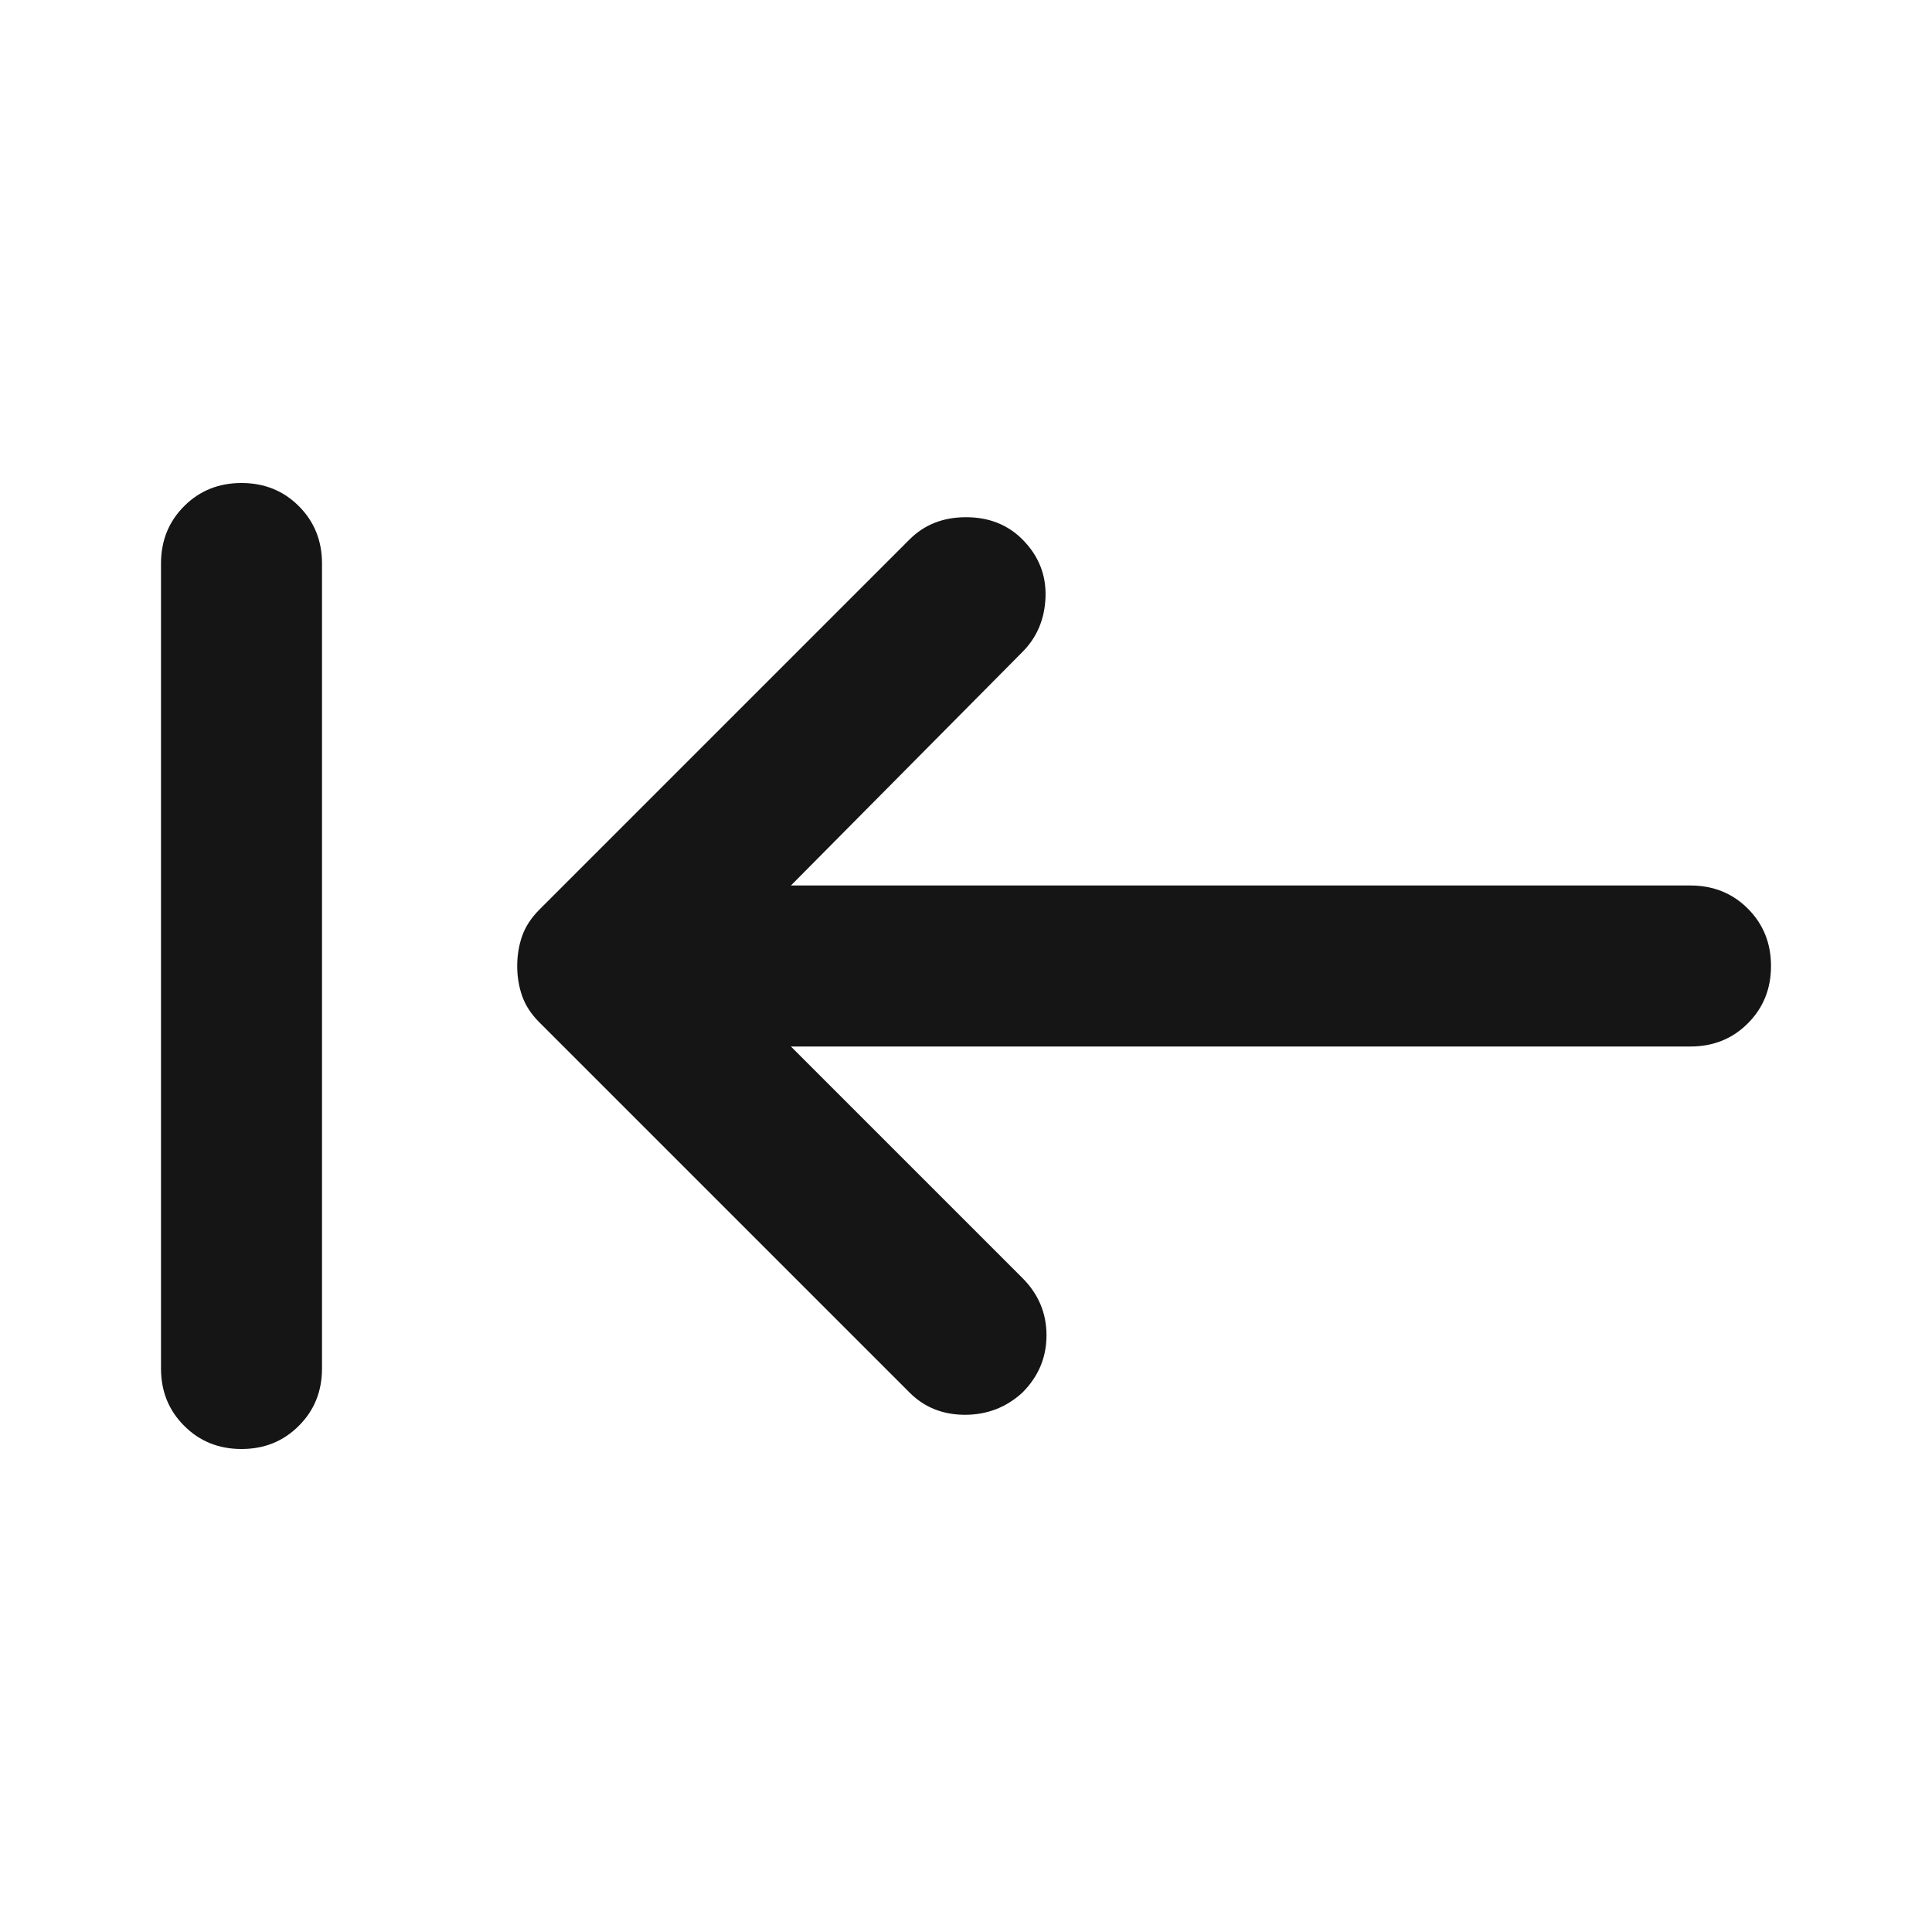 <svg width="24" height="24" viewBox="0 0 24 24" fill="none" xmlns="http://www.w3.org/2000/svg">
<mask id="mask0_369_9384" style="mask-type:alpha" maskUnits="userSpaceOnUse" x="0" y="0" width="24" height="24">
<rect width="24" height="24" fill="#D9D9D9"/>
</mask>
<g mask="url(#mask0_369_9384)">
<path d="M3 18C2.717 18 2.479 17.904 2.288 17.712C2.096 17.521 2 17.283 2 17V7C2 6.717 2.096 6.479 2.288 6.287C2.479 6.096 2.717 6 3 6C3.283 6 3.521 6.096 3.712 6.287C3.904 6.479 4 6.717 4 7V17C4 17.283 3.904 17.521 3.712 17.712C3.521 17.904 3.283 18 3 18ZM9.825 13L12.7 15.875C12.9 16.075 13 16.312 13 16.587C13 16.863 12.9 17.1 12.7 17.3C12.5 17.483 12.262 17.575 11.988 17.575C11.713 17.575 11.483 17.483 11.3 17.3L6.7 12.7C6.6 12.6 6.529 12.492 6.487 12.375C6.446 12.258 6.425 12.133 6.425 12C6.425 11.867 6.446 11.742 6.487 11.625C6.529 11.508 6.6 11.4 6.7 11.3L11.3 6.7C11.483 6.517 11.717 6.425 12 6.425C12.283 6.425 12.517 6.517 12.7 6.7C12.9 6.9 12.996 7.138 12.988 7.412C12.979 7.688 12.883 7.917 12.7 8.1L9.825 11H21C21.283 11 21.521 11.096 21.712 11.287C21.904 11.479 22 11.717 22 12C22 12.283 21.904 12.521 21.712 12.713C21.521 12.904 21.283 13 21 13H9.825Z" fill="#151515"/>
</g>
</svg>
